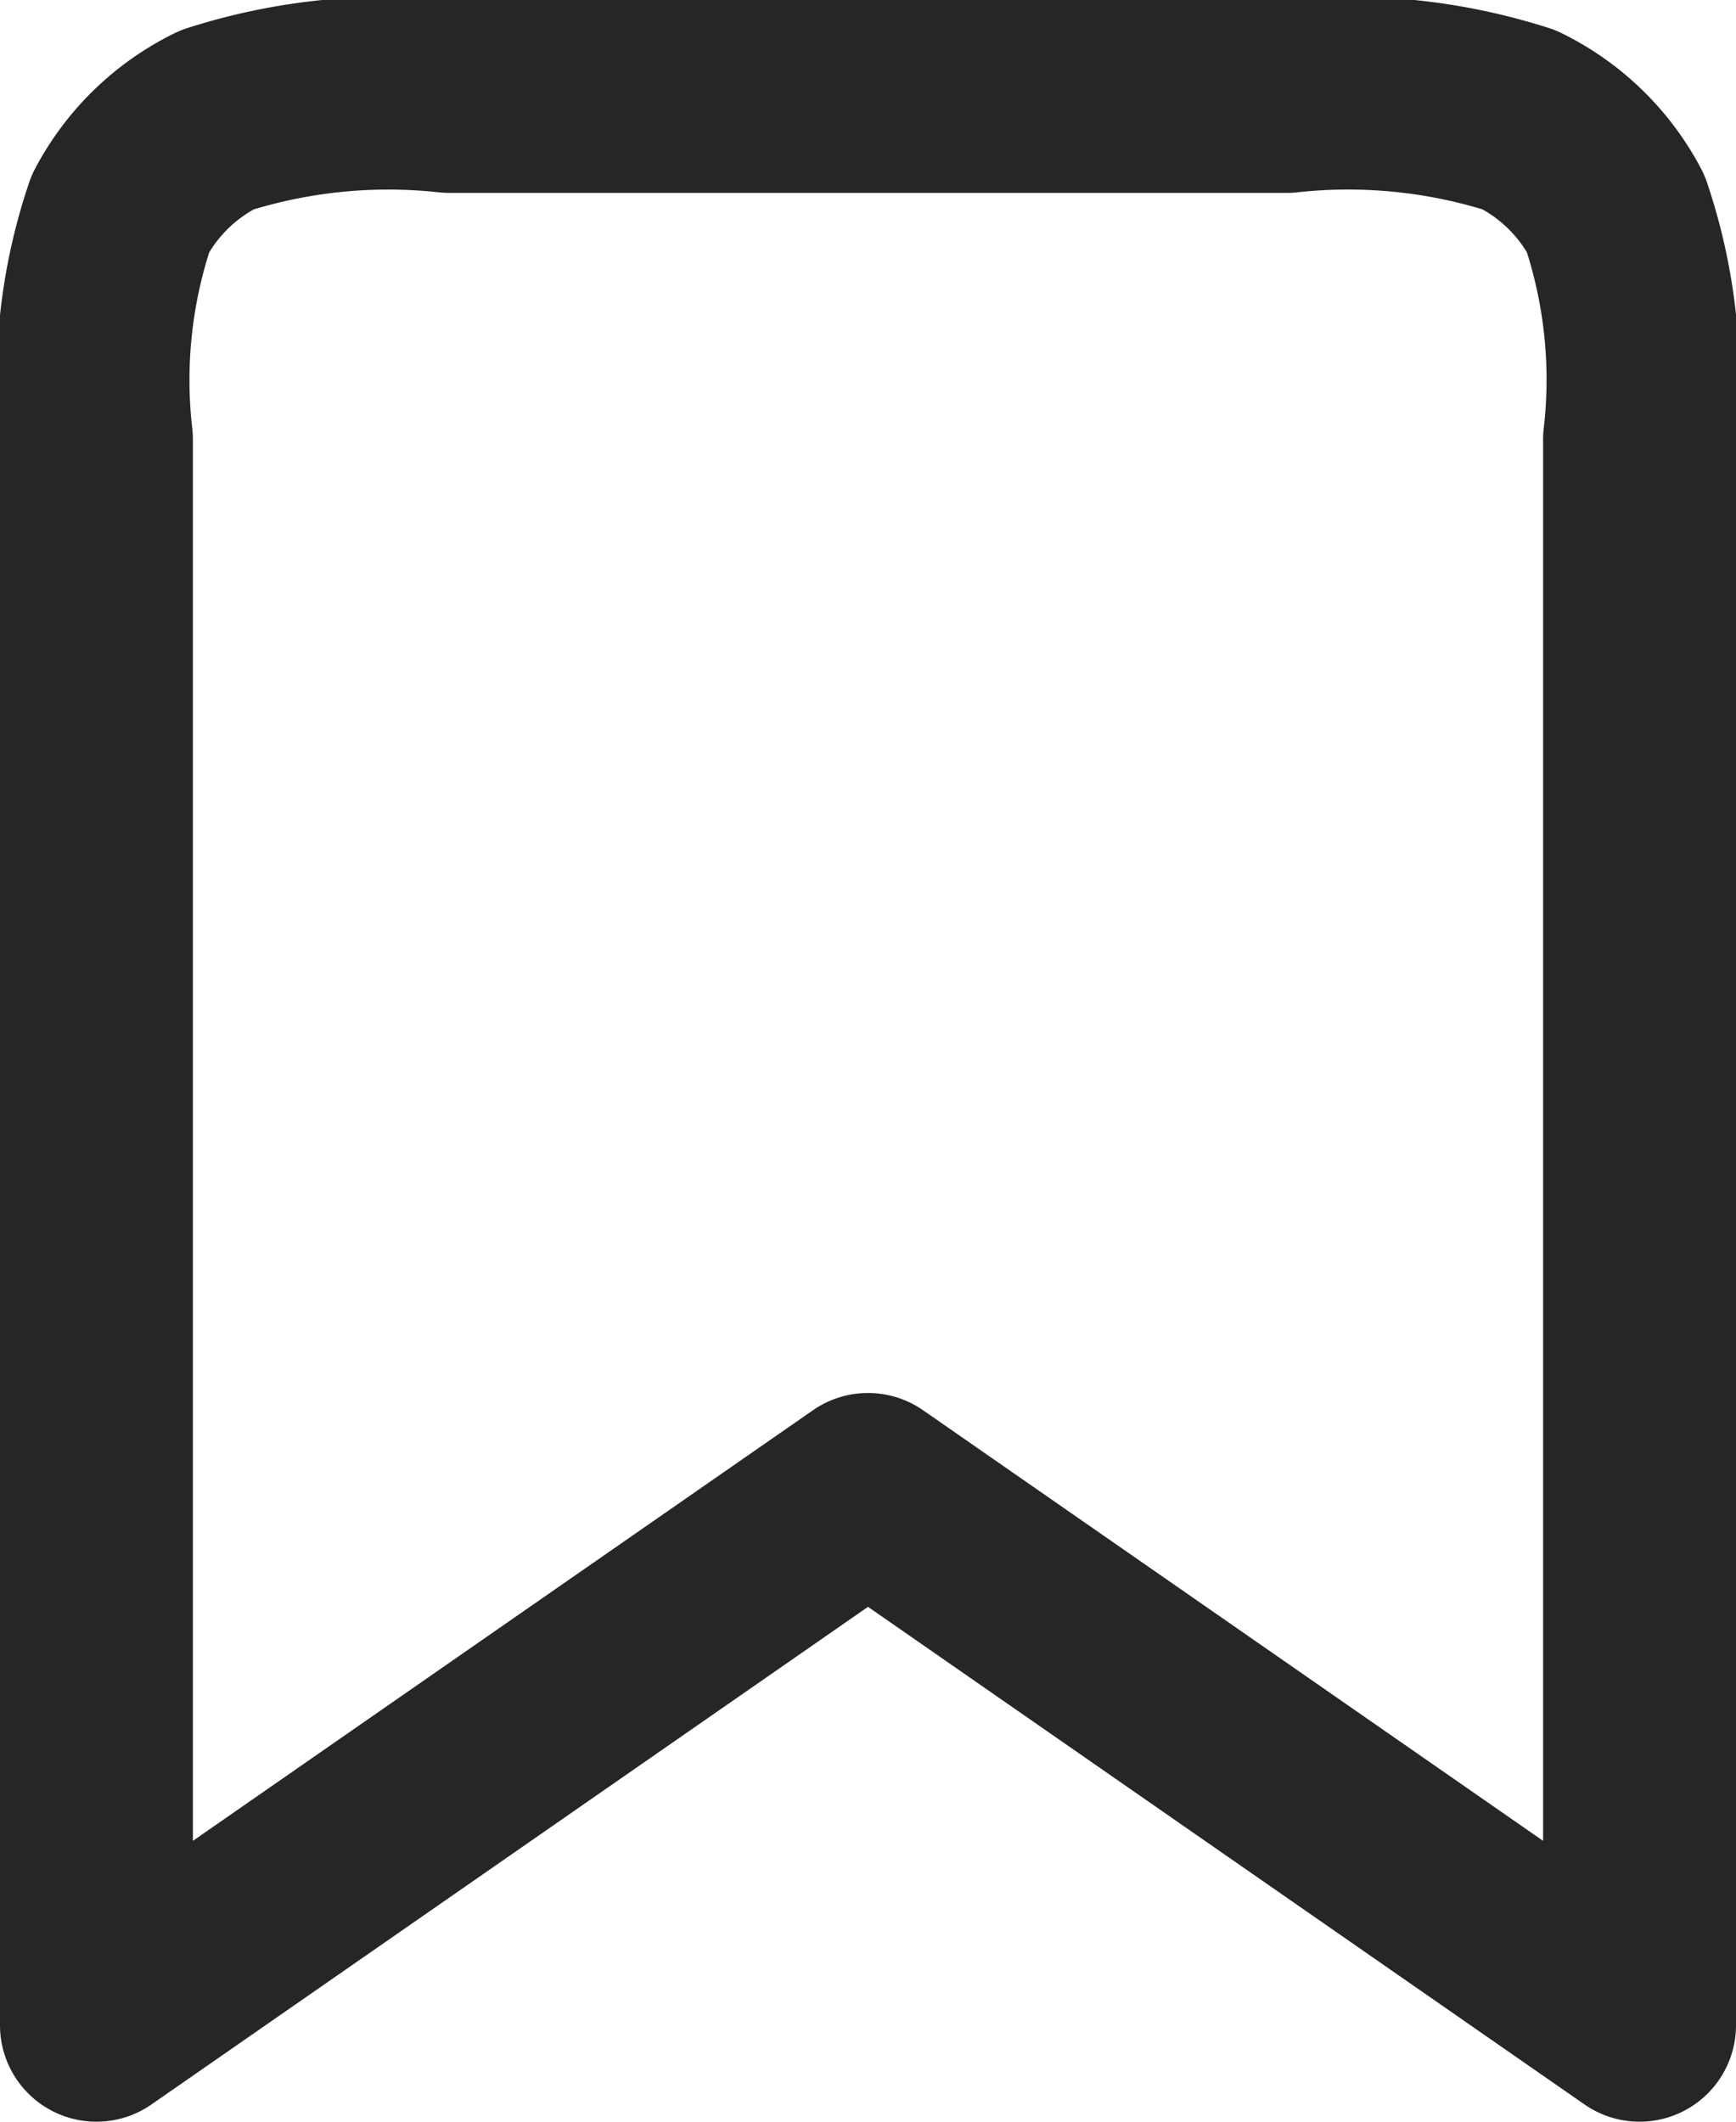 <svg xmlns="http://www.w3.org/2000/svg" width="18" height="22" viewBox="0 0 18 22">
  <path id="bookmark" d="M5,6.556a5.378,5.378,0,0,1,.249-2.342,2.255,2.255,0,0,1,1-.971A5.83,5.83,0,0,1,8.657,3h8.686a5.83,5.83,0,0,1,2.409.242,2.255,2.255,0,0,1,1,.971A5.377,5.377,0,0,1,21,6.556V23l-8-5.556L5,23Z" transform="translate(-4 -2)" fill="none" stroke="#262626" stroke-linejoin="round" stroke-width="2"/>
</svg>
